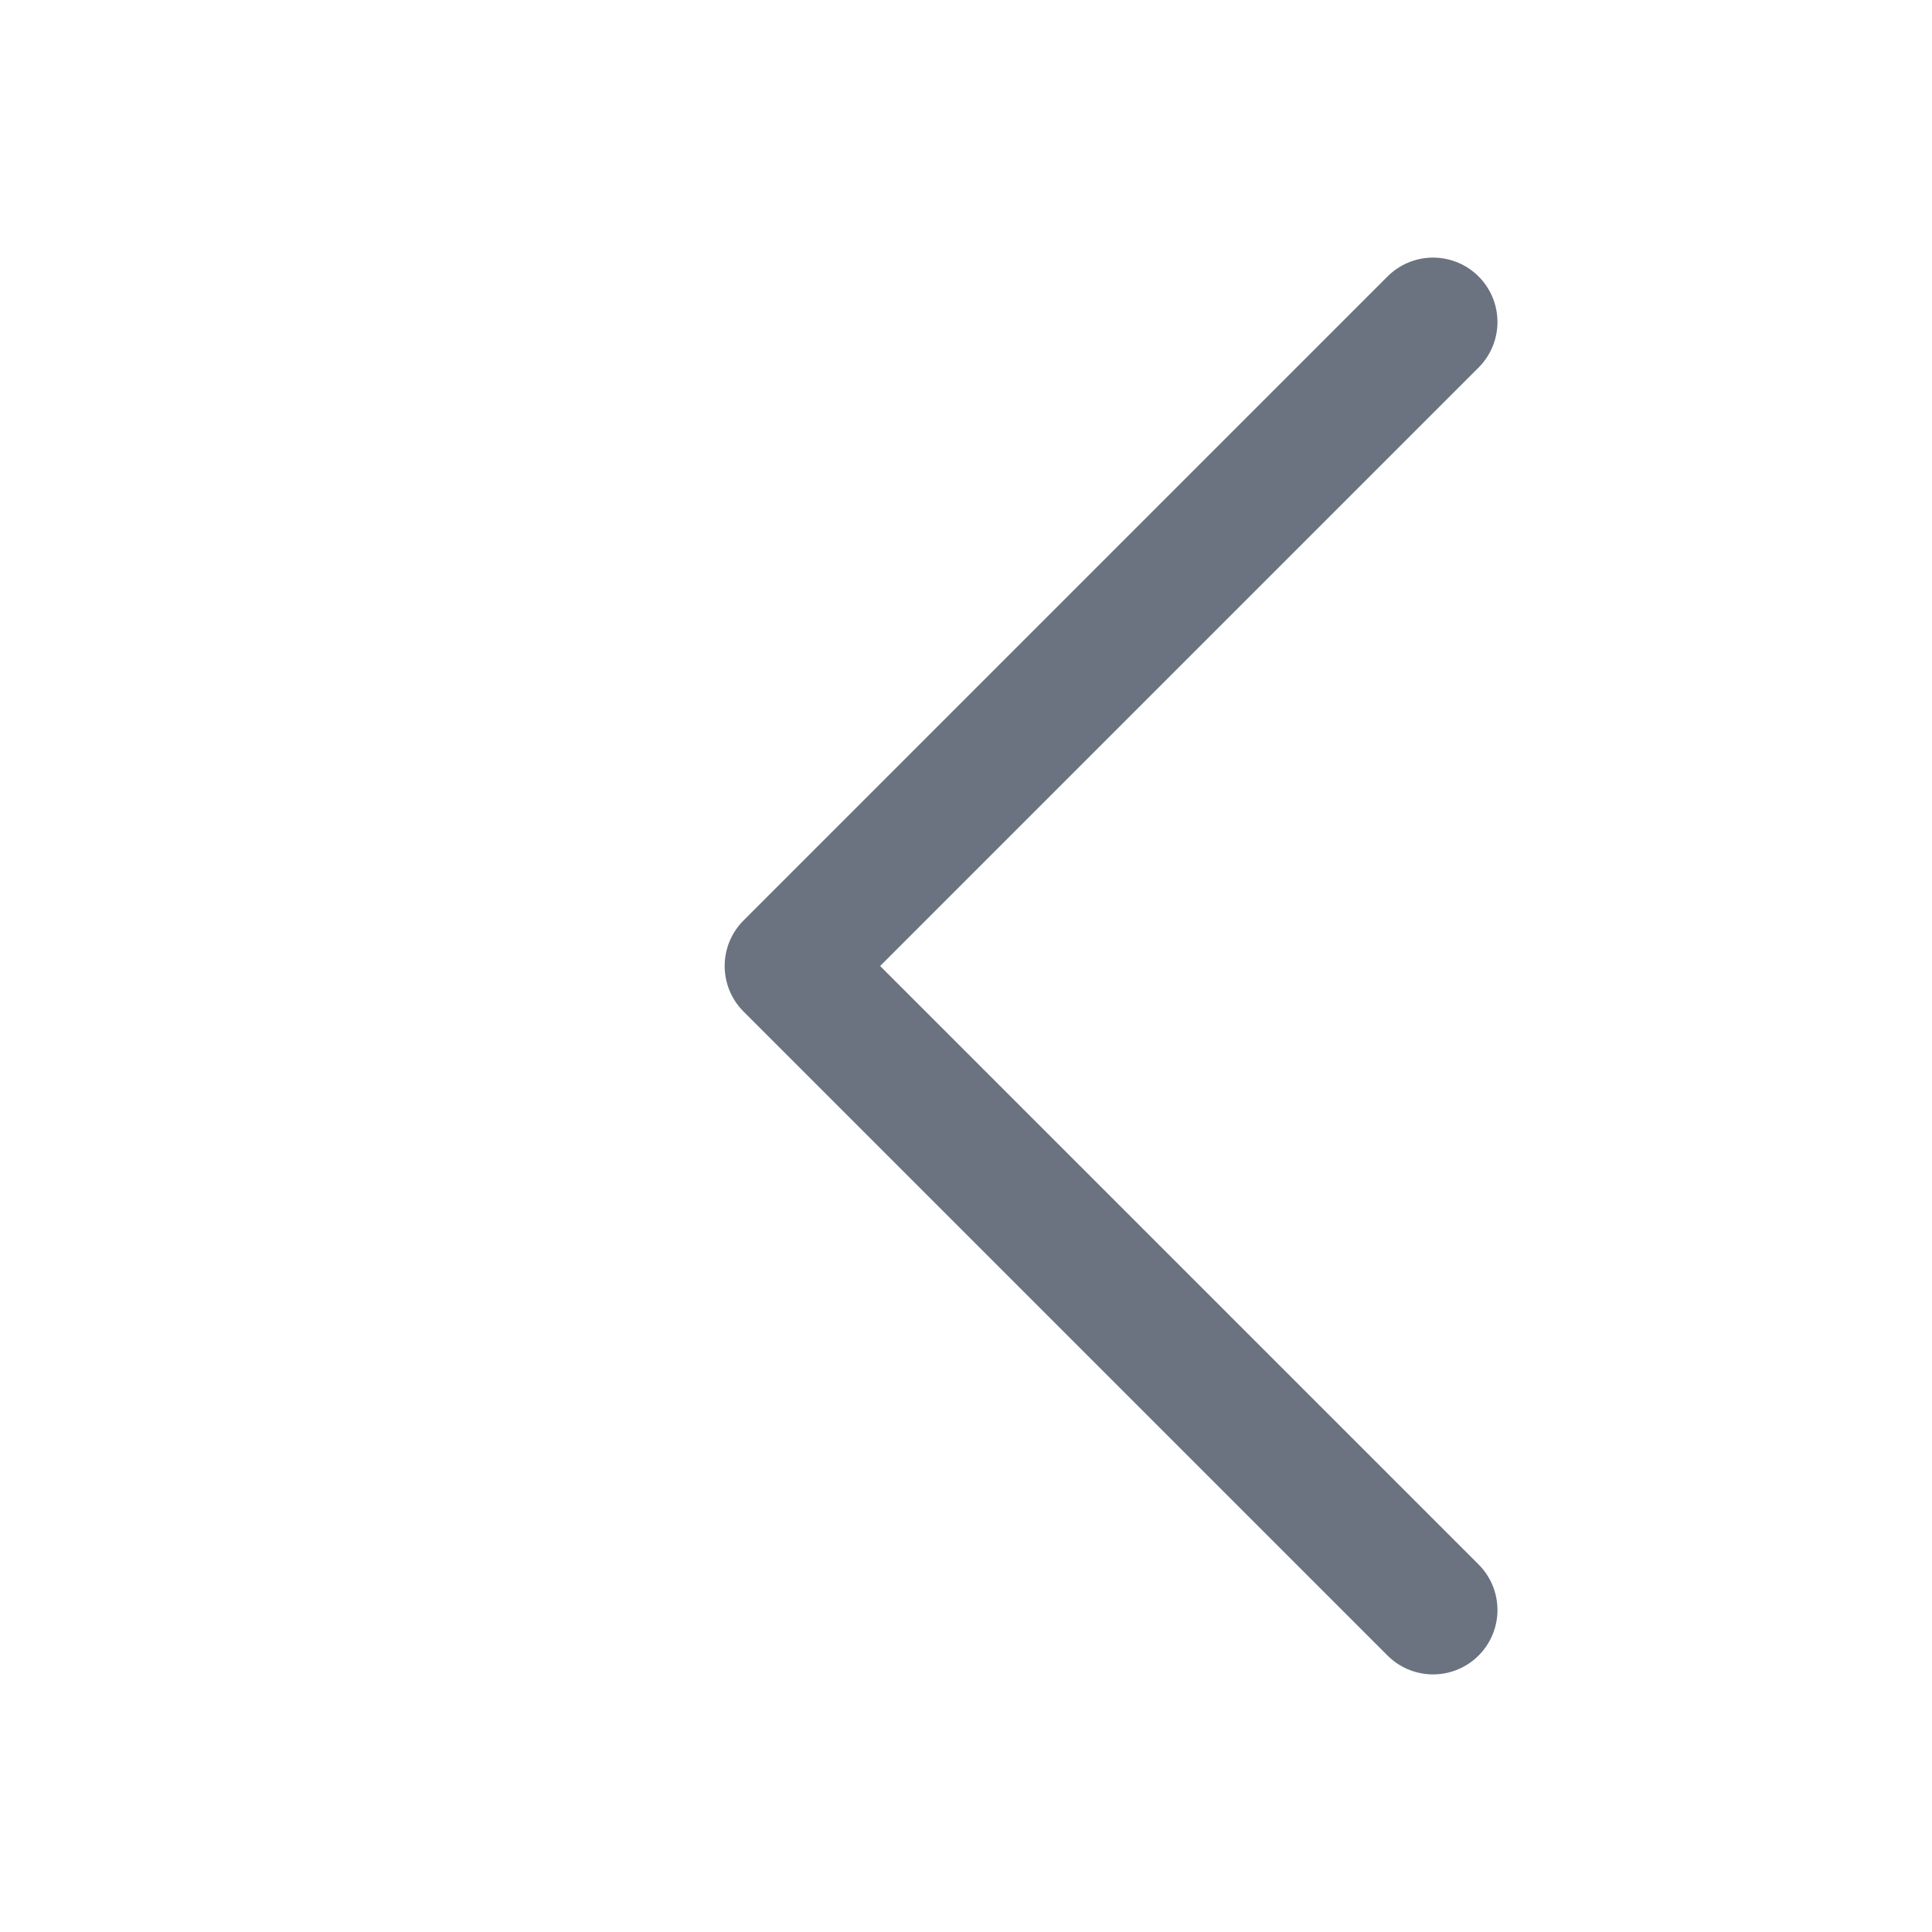 <svg width="24" height="24" viewBox="0 0 24 24" fill="none" xmlns="http://www.w3.org/2000/svg">
<path d="M17.802 20L9.802 12L17.802 4" stroke="#6B7280" stroke-width="1.6" stroke-linecap="round" stroke-linejoin="round"/>
</svg>
